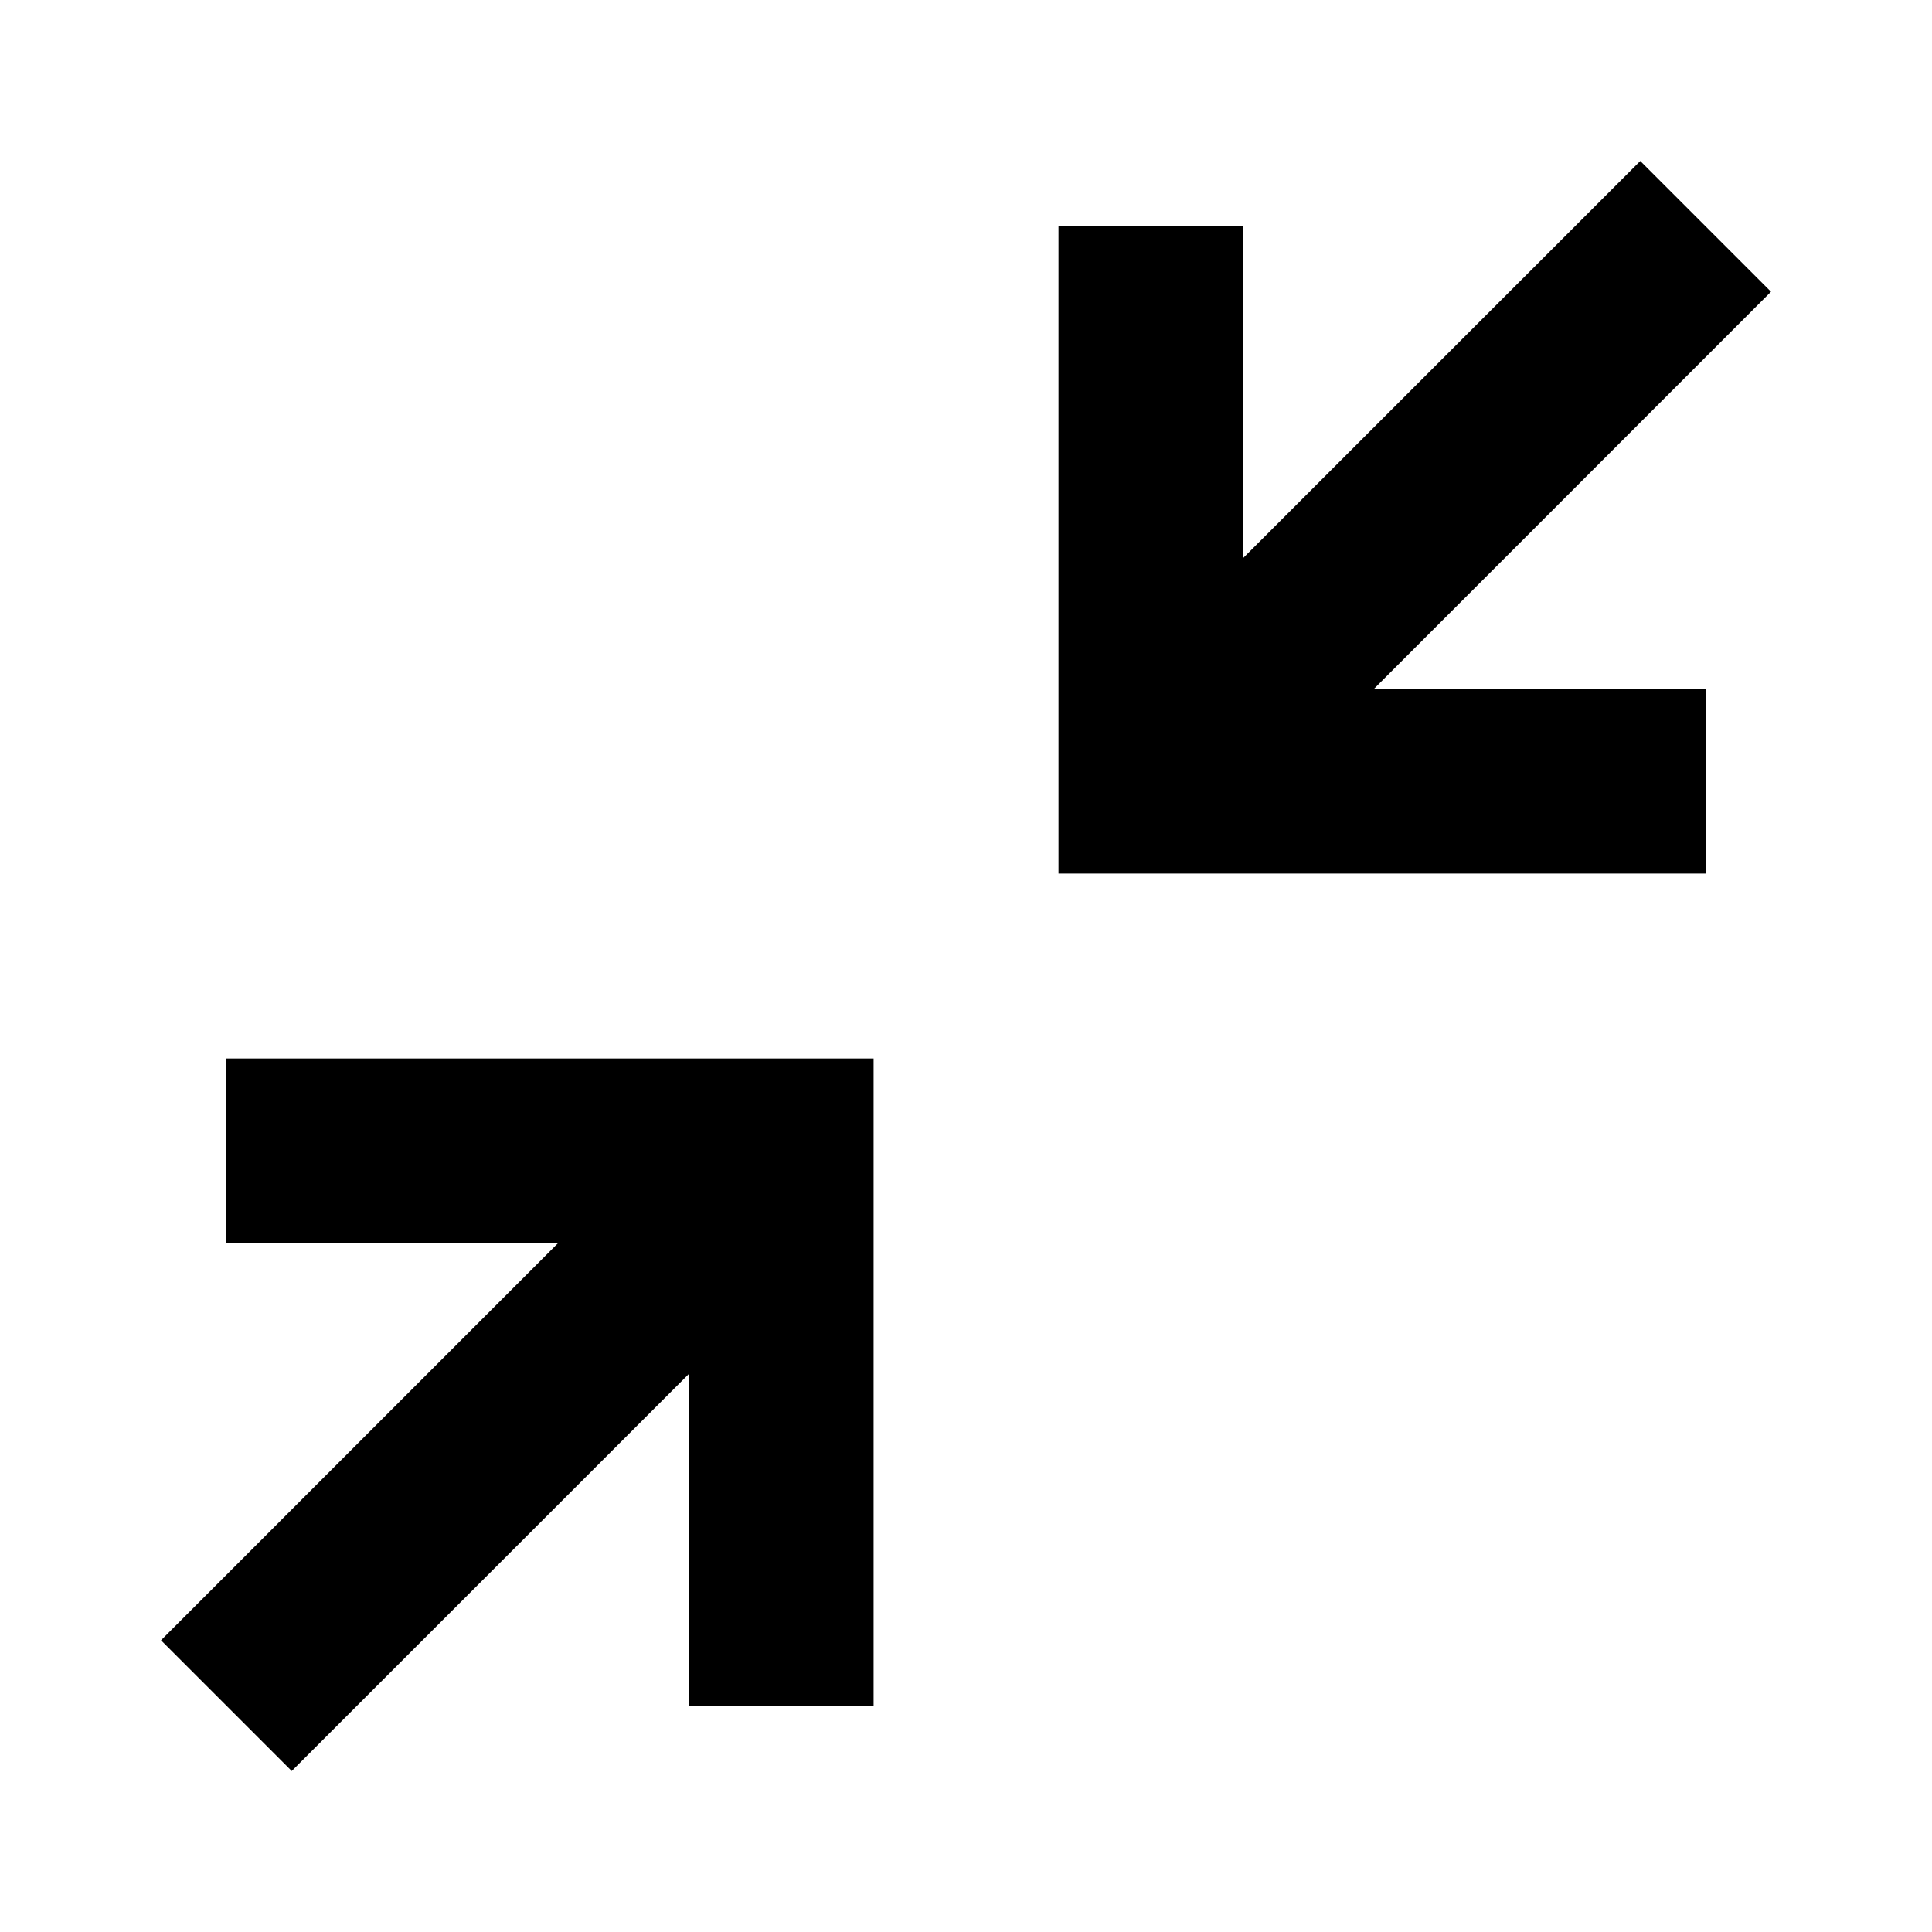 <svg width="24" height="24" viewBox="0 0 24 24" fill="none" xmlns="http://www.w3.org/2000/svg">
<path d="M15.445 2.812H13.149V10.852H21.188V8.555H17.07L22 3.624L20.376 2L15.445 6.93V2.812ZM2.812 15.445H6.93L2 20.376L3.624 22L8.555 17.07V21.188H10.852V13.149H2.812V15.445Z" fill="black"/>
</svg>
